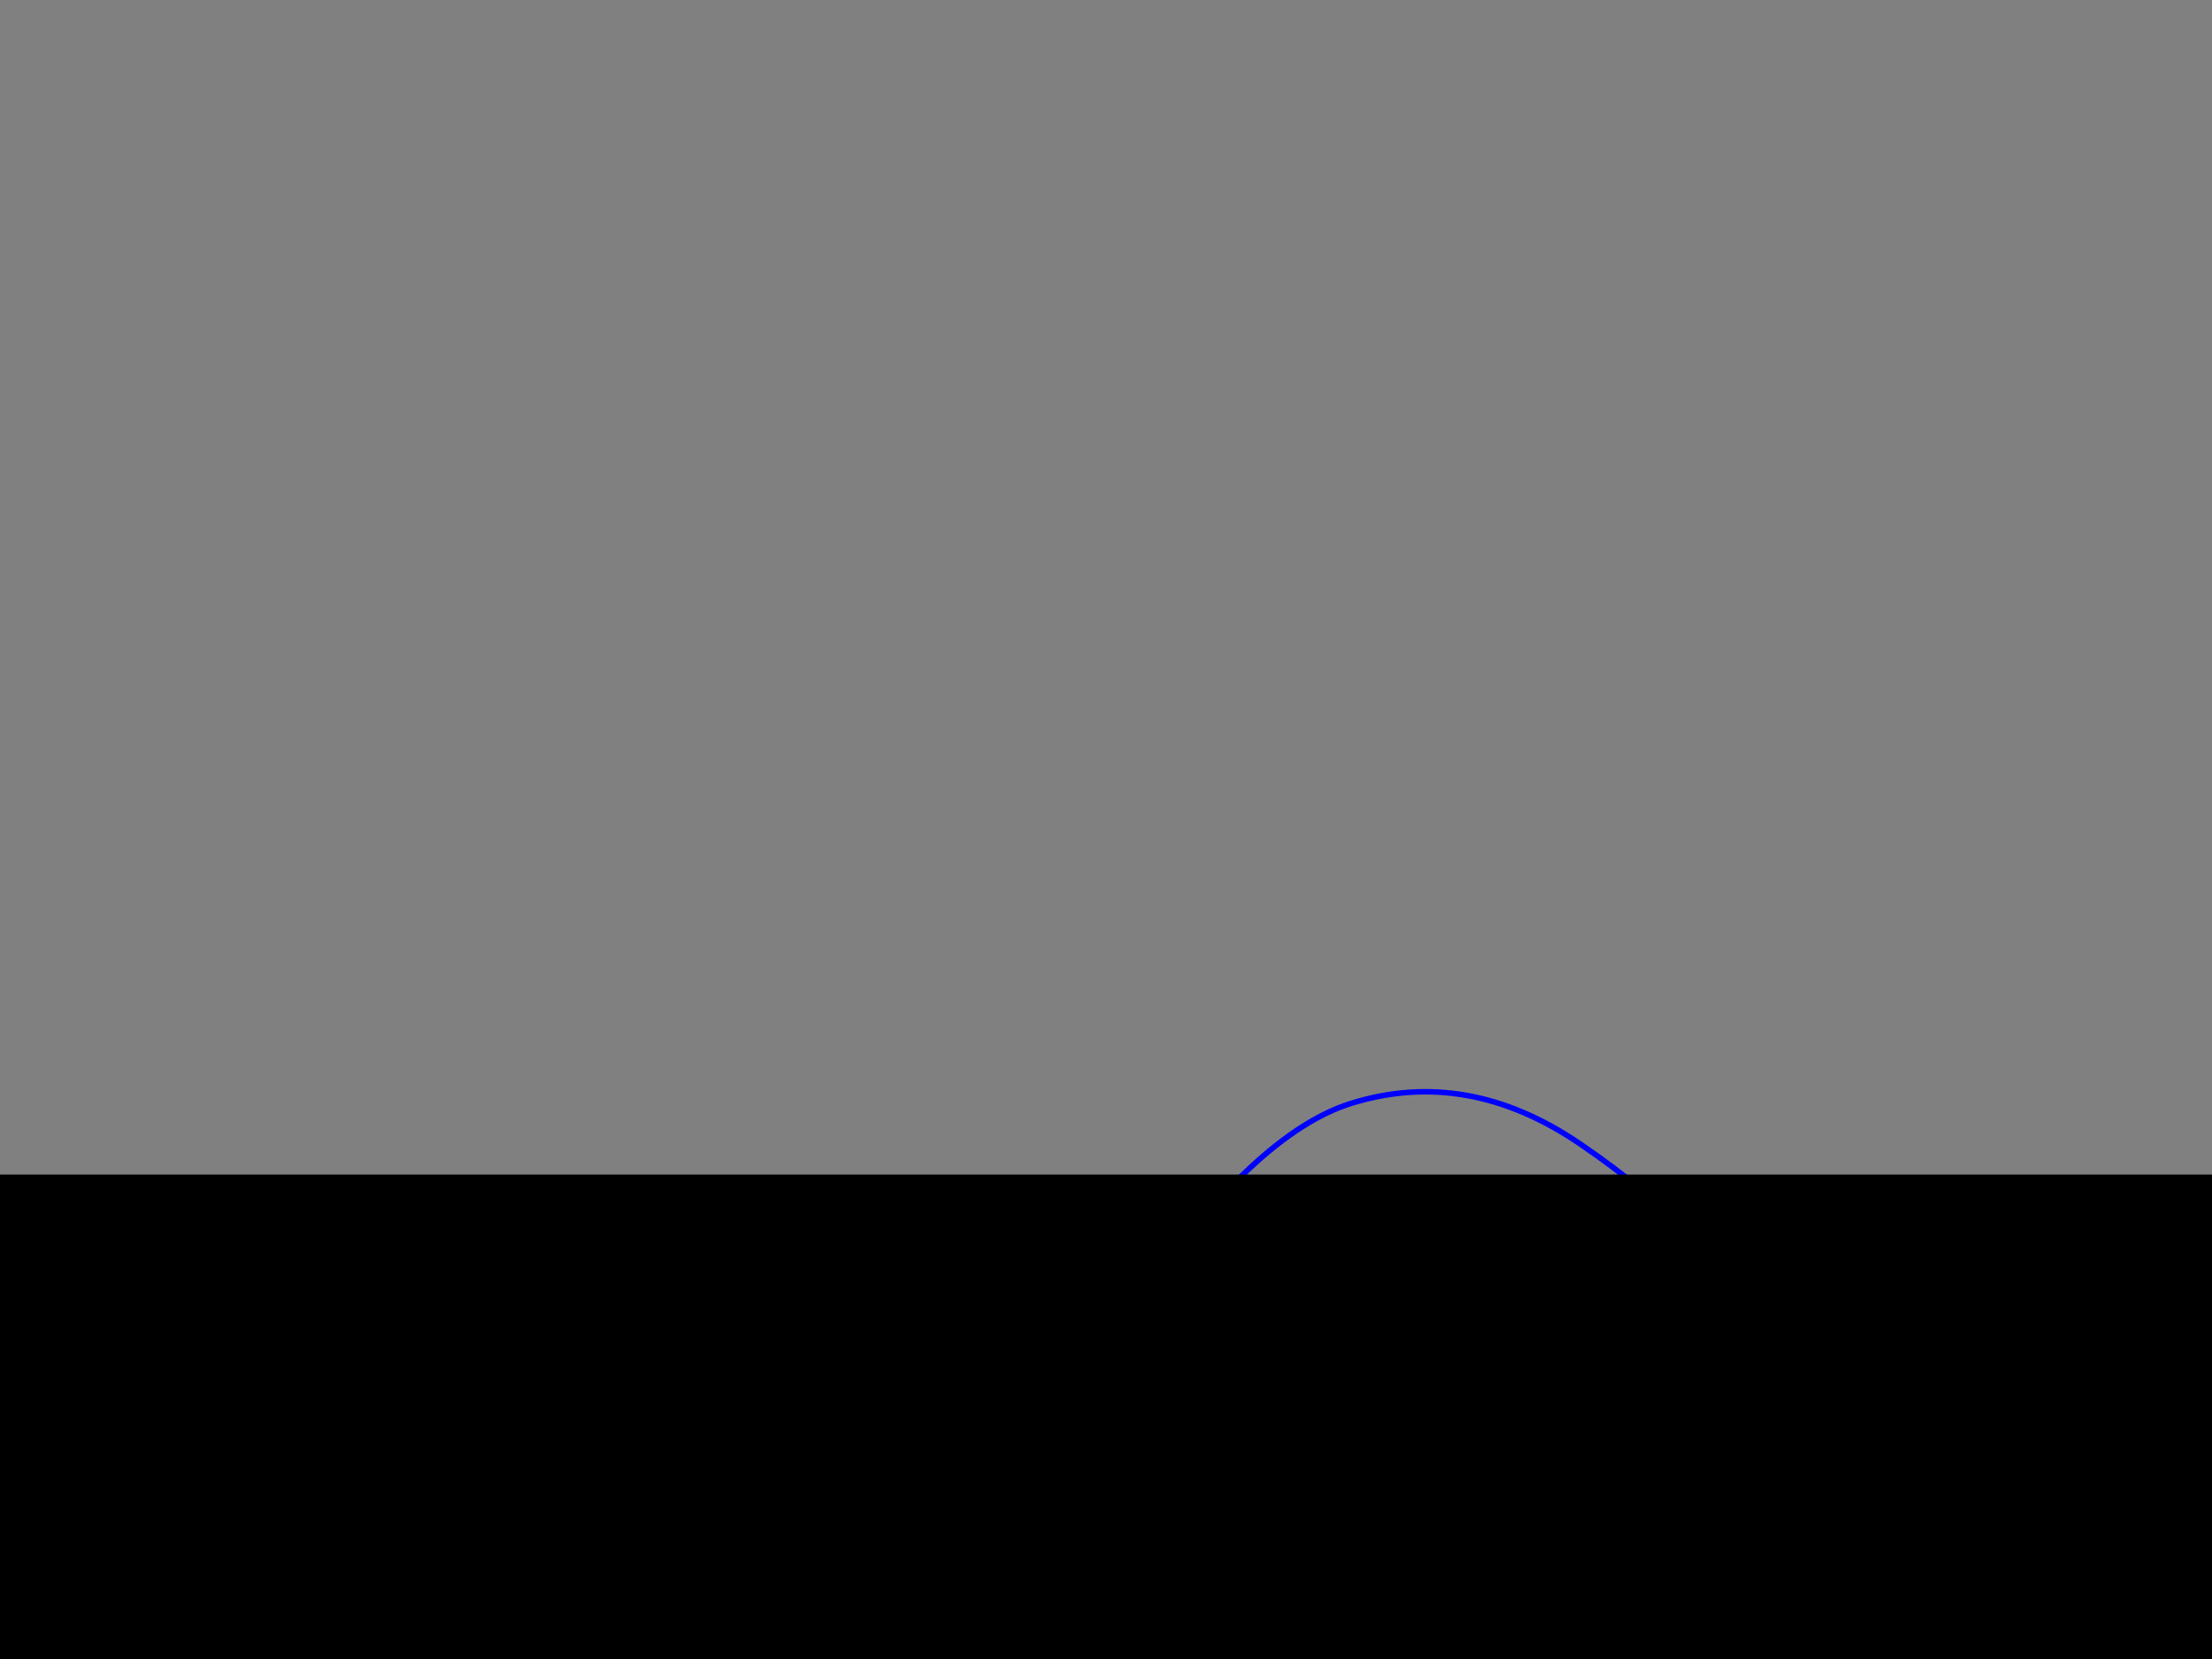 <?xml version="1.0" encoding="utf-8"?>
<svg id="EdithAnim08" image-rendering="inherit" baseProfile="basic" version="1.1" x="0px" y="0px" width="800" height="600" xmlns="http://www.w3.org/2000/svg" xmlns:xlink="http://www.w3.org/1999/xlink">
  <rect width="100%" height="100%" fill="#808080" stroke="none"/>
  <g id="Nom-rear-the-rearf157r1" overflow="visible">
    <g id="Bec-Noms-the-Rearf67r1">
      <path id="Layer2_0_1_STROKES" stroke="#FEB7AE" stroke-width="2" stroke-linejoin="round" stroke-linecap="round" fill="none" d="M509.4,680.05 Q509.2,680.3 509,680.55" test="Bec Noms the Rear_2.3242325232423263e+312.3242325232423263e+31_2.3242325232423263e+312.3242325232423263e+31_2.3242325232423263e+312.3242325232423263e+31_2.3242325232423263e+312.3242325232423263e+31_2323"/>
      <path id="Layer2_0_2_STROKES" stroke="#FFF" stroke-width="2" stroke-linejoin="round" stroke-linecap="round" fill="none" d="M498.725,444.65 Q512.3,443.388 518.6,456.95 518.8,457.35 518.95,457.8 M494.7,445.3 Q496.787,444.819 498.725,444.65 M581.9,504.15 L581.9,504.1 Q577.65,487.55 560.5,488.3 M488.15,465.1 Q490.85,462.35 496.25,462.35 500.3,462.35 501.65,463.7 503.05,465.05 503.05,469.1 L502.7,473.75 502.35,473.75 M446.85,499.8 Q453,506.5 455.6,508.5 460.4,512.25 465.4,512.25 468.15,512.25 470.5,510.3 471.859,509.135 474.45,506.225 M461.75,513.3 Q461.4,515.3 461.05,519.1 460.708,523.003 464.325,534.575 467.928,546.138 473.725,550.575 479.529,555.016 491.6,560.1 506.4,565.039 514.425,561.75 522.447,558.457 533.925,547.825 533.2,546.282 533.2,544.2 533.2,539.8 535.55,535.25 538.15,530.25 542.25,527.9 M552.65,507.45 Q554.6,507.15 557.3,506.2 559.65,505.35 560.1,505.35 563.3,505.35 564.1,506.75 564.45,507.35 564.45,509.85 564.45,512.6 563.8,514.35 563.25,515.5 563.4,515.4 M537.05,544.9 Q535.496,546.454 533.925,547.825 534.801,549.666 536.7,550.75 539.75,552.5 545.9,552.5 546.95,552.5 551.05,551.3 555.15,550.05 556.1,550.05 L556.1,549.7 Q555.1,549.7 554.75,549.35 M581.9,504.15 Q582.005,504.528 582.1,505" test="Bec Noms the Rear_2.3242325232423263e+312.3242325232423263e+31_2.3242325232423263e+312.3242325232423263e+31_2.3242325232423263e+312.3242325232423263e+31_2.3242325232423263e+312.3242325232423263e+31_2323"/>
      <path id="Layer2_0_3_STROKES" stroke="#00F" stroke-width="2" stroke-linejoin="round" stroke-linecap="round" fill="none" d="M498.725,444.65 Q498.66,444.594 498.6,444.55 486.8,435.9 481.35,432.1 471.75,425.55 469.8,426.2 467.85,426.85 456.85,439.4 L446.2,451.85 Q438.6,460.3 426.05,493.15 421.15,506 416.3,520.3 M498.725,444.65 Q499.872,445.458 502.6,447.4 505.838,449.704 511.3,453.6 524.554,463.017 550.9,481.75 557.802,486.693 563.675,490.925 569.922,495.423 575.025,499.125 578.781,501.852 581.9,504.15 M395.35,523.6 Q399.25,511.3 404.8,496.55 415.9,467.05 424.35,454.65 436.45,436.9 452,422.45 471.2,404.55 488.5,399.1 530.65,385.9 571.45,413.7 597.4,431.4 609,445.45 624.35,464.05 623.15,484.5 622,504 611.9,526.2 605.95,539.35 594.7,557 588,567.55 566.25,599.1 545.4,629.3 543,632.3 541.15,634.55 532.3,629.3 530.4,628.2 528.4,626.9 M581.9,504.15 Q596.331,514.709 597.45,516.05 599.75,518.8 599.6,520.25 599.5,521.55 597.1,523.7 595.1,525.5 571.45,551.65 561.947,562.128 555.5,569.275 547.733,577.88 544.4,581.65 539.901,587.085 536.35,591.35 534.201,593.911 532.4,596.05 529.75,599.25 527.6,601.75" test="Bec Noms the Rear_2.3242325232423263e+312.3242325232423263e+31_2.3242325232423263e+312.3242325232423263e+31_2.3242325232423263e+312.3242325232423263e+31_2.3242325232423263e+312.3242325232423263e+31_2323"/>
      <g id="Bum-Nom-the-rear">
        <path fill="#000" stroke="none" d="M527.6,601.75 Q527.15,597.95 526.4,594 L481.25,610.9 523,653.7 Q525.686,645.959 527.1,637.8 528,632.45 528.4,626.9 529.25,614.85 527.6,601.75 M424.5,520.05 Q420.322,520.059 416.3,520.3 405.25,520.95 395.35,523.6 364.9,531.7 350.8,557.1 417.6,580.3 417.7,580.4 417.75,580.45 421.1,550.25 424.45,520.05 424.5,520.05Z" test="Bum Nom the rear"/>
        <path id="Layer3_0_1_STROKES" stroke="#FEB7AE" stroke-width="2" stroke-linejoin="round" stroke-linecap="round" fill="none" d="M350.8,557.1 Q364.9,531.7 395.35,523.6 405.25,520.95 416.3,520.3 420.322,520.059 424.5,520.075 429.824,520.124 435.4,520.6 448.286,521.701 460.25,525.375 M526.4,594 Q527.15,597.95 527.6,601.75 529.25,614.85 528.4,626.9 528,632.45 527.1,637.8 525.686,645.959 523.025,653.7 518.228,667.561 509.4,680.05 M517.5,567.075 Q522.391,575.533 524.6,585.1 525.6,589.45 526.4,594 M274.3,515.05 Q288.15,513.8 303.2,515.2 L308.45,515.75 Q330.25,518.55 343.7,527.4 343.8,527.45 343.9,527.5 354.1,534.25 358.4,544.2 M345.55,568.8 Q347.8,562.5 350.8,557.1 M211.65,694.4 Q204.6,686.5 199.8,680.35 190.95,669.05 185.3,657.8 168.75,624.65 178.3,589.65 188.2,553.4 219.9,533.3" test="Bum Nom the rear"/>
      </g>
      <g id="Hand-Nom-the-rear">
        <path id="Layer4_0_1_STROKES" stroke="#FFF" stroke-width="2" stroke-linejoin="round" stroke-linecap="round" fill="none" d="M303.25,514.7 Q300.6,512.55 291.75,504.05 284.4,497 279.45,493.6 264.05,483.1 247.35,489.7 228.85,497 222.95,510.65 219.2,519.35 219.9,533.3 220.1,537.3 220.65,541.75 L222.85,546.65 Q225.9,552.55 229.85,557.4 242.5,572.95 259.85,572.3 278.15,571.6 280.6,549.1 281.5,540.65 279.85,531.15 278.4,522.65 275.8,517.8 275.05,516.35 274.3,515.05" test="Hand Nom the rear"/>
      </g>
      <g id="Hand2-and-Arm-Nom-the-rear">
        <path id="Layer5_0_1_STROKES" stroke="#FFF" stroke-width="2" stroke-linejoin="round" stroke-linecap="round" fill="none" d="M528.35,736.65 Q527.791,735.677 526.9,734.75 524.45,732.15 521.15,732.6 517.8,733.3 515.1,733.75 510.05,734.65 505.35,734.4 491,733.75 477.4,723.2 463.35,712.35 456.5,698.55 452.35,690.2 450.7,679.85 449.75,674 456.7,666.35 462.75,659.7 467.35,658.35 471.4,657.2 477.45,658.05 484.25,659 488.85,662.15 494.75,666.15 509.4,680.05 M542.65,704.15 L533.25,699.95 Q531.35,694.15 528.2,687.7 521.95,674.75 515.9,671.5 M528.75,737.45 Q528.578,737.048 528.35,736.65" test="Hand2 and Arm Nom the rear"/>
        <path id="Layer5_0_2_STROKES" stroke="#0FF" stroke-width="2" stroke-linejoin="round" stroke-linecap="round" fill="none" d="M560.5,614.25 Q564.31,618.233 568.6,623.15 585.1,642.05 594.7,660.75 602.2,675.35 618.75,706.75 630.55,730.573 633.65,744.375 634.15,745.924 634.45,747.45 635.391,752.058 634.6,756.5 632.4,768.7 617.25,769 602.55,769.25 580.6,763 562.35,757.75 551.3,752 545.1,748.8 534.5,742.8 527.493,738.841 527.075,738.775 527.503,738.225 528.35,736.65 M524.15,658.3 Q528.681,664.579 537,676.9 549.8,695.95 550.3,698.9 550.75,701.4 550.45,703.25 550.378,703.647 550.325,704.025 554.212,703.436 557.9,703.75 561.45,704.05 571,706.7 581.65,709.7 592.3,713.6 621.35,724.25 628,733.6 631.927,739.089 633.65,744.375 M550.325,704.025 Q550.14,705.475 550.3,706.55 M528.35,736.65 Q530.385,732.899 534.8,723.3 540.35,711.15 542.3,706.2 L546.9,704.7 Q548.633,704.274 550.325,704.025 M345.5,524.6 Q361.25,512 381.15,509.6 389.3,508.4 397.55,507.55" test="Hand2 and Arm Nom the rear"/>
      </g>
    </g>
    <g id="BlackMaskRect">
      <path fill="#000" stroke="none" d="M827.6,625.818 L827.6,424.8 -19.45,424.8 -19.45,625.818 827.6,625.818Z" test="BlackMaskRect" stroke-width="1.454"/>
    </g>
  </g>
</svg>